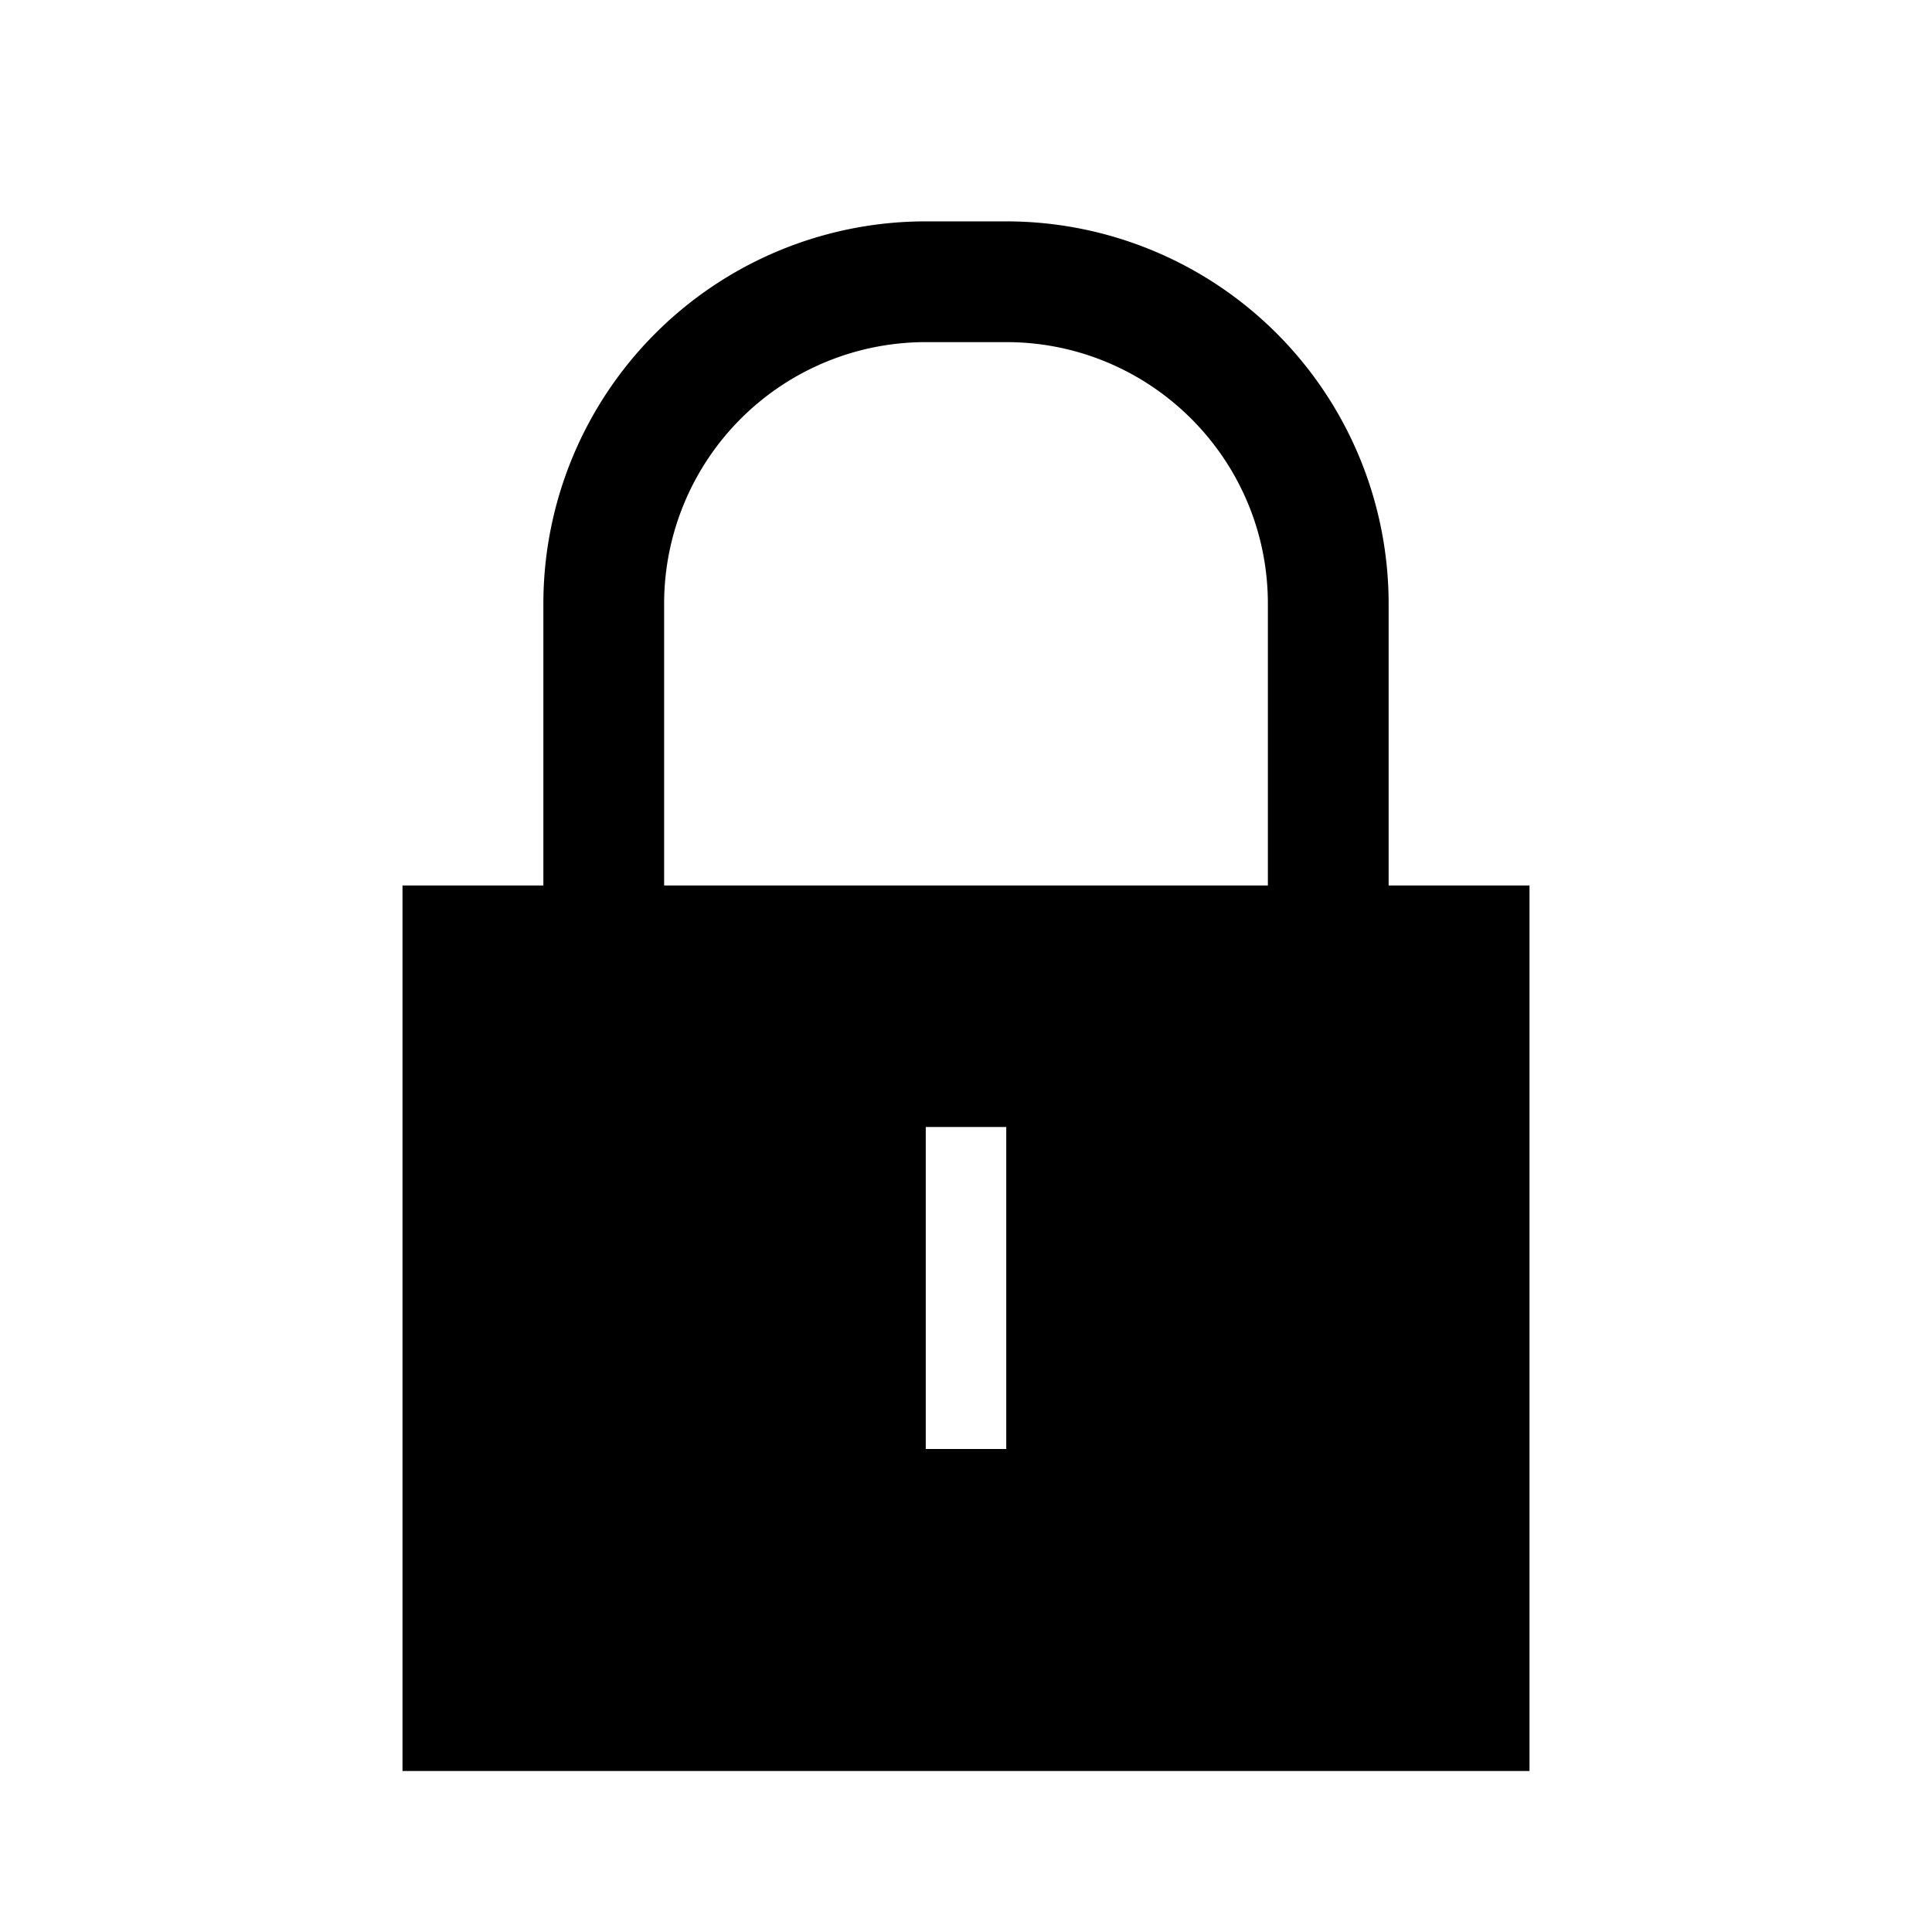 <svg width="24" height="24" fill="none" xmlns="http://www.w3.org/2000/svg"><path fill="currentColor" d="M6.75 11V7.5a4.75 4.75 0 0 1 4.75-4.75h1a4.75 4.75 0 0 1 4.75 4.75V11H19v11H5V11h1.75Zm1.5-3.5V11h7.5V7.5c0-1.8-1.46-3.25-3.25-3.25h-1A3.25 3.25 0 0 0 8.25 7.5ZM11.5 18h1v-4h-1v4Z"/></svg>